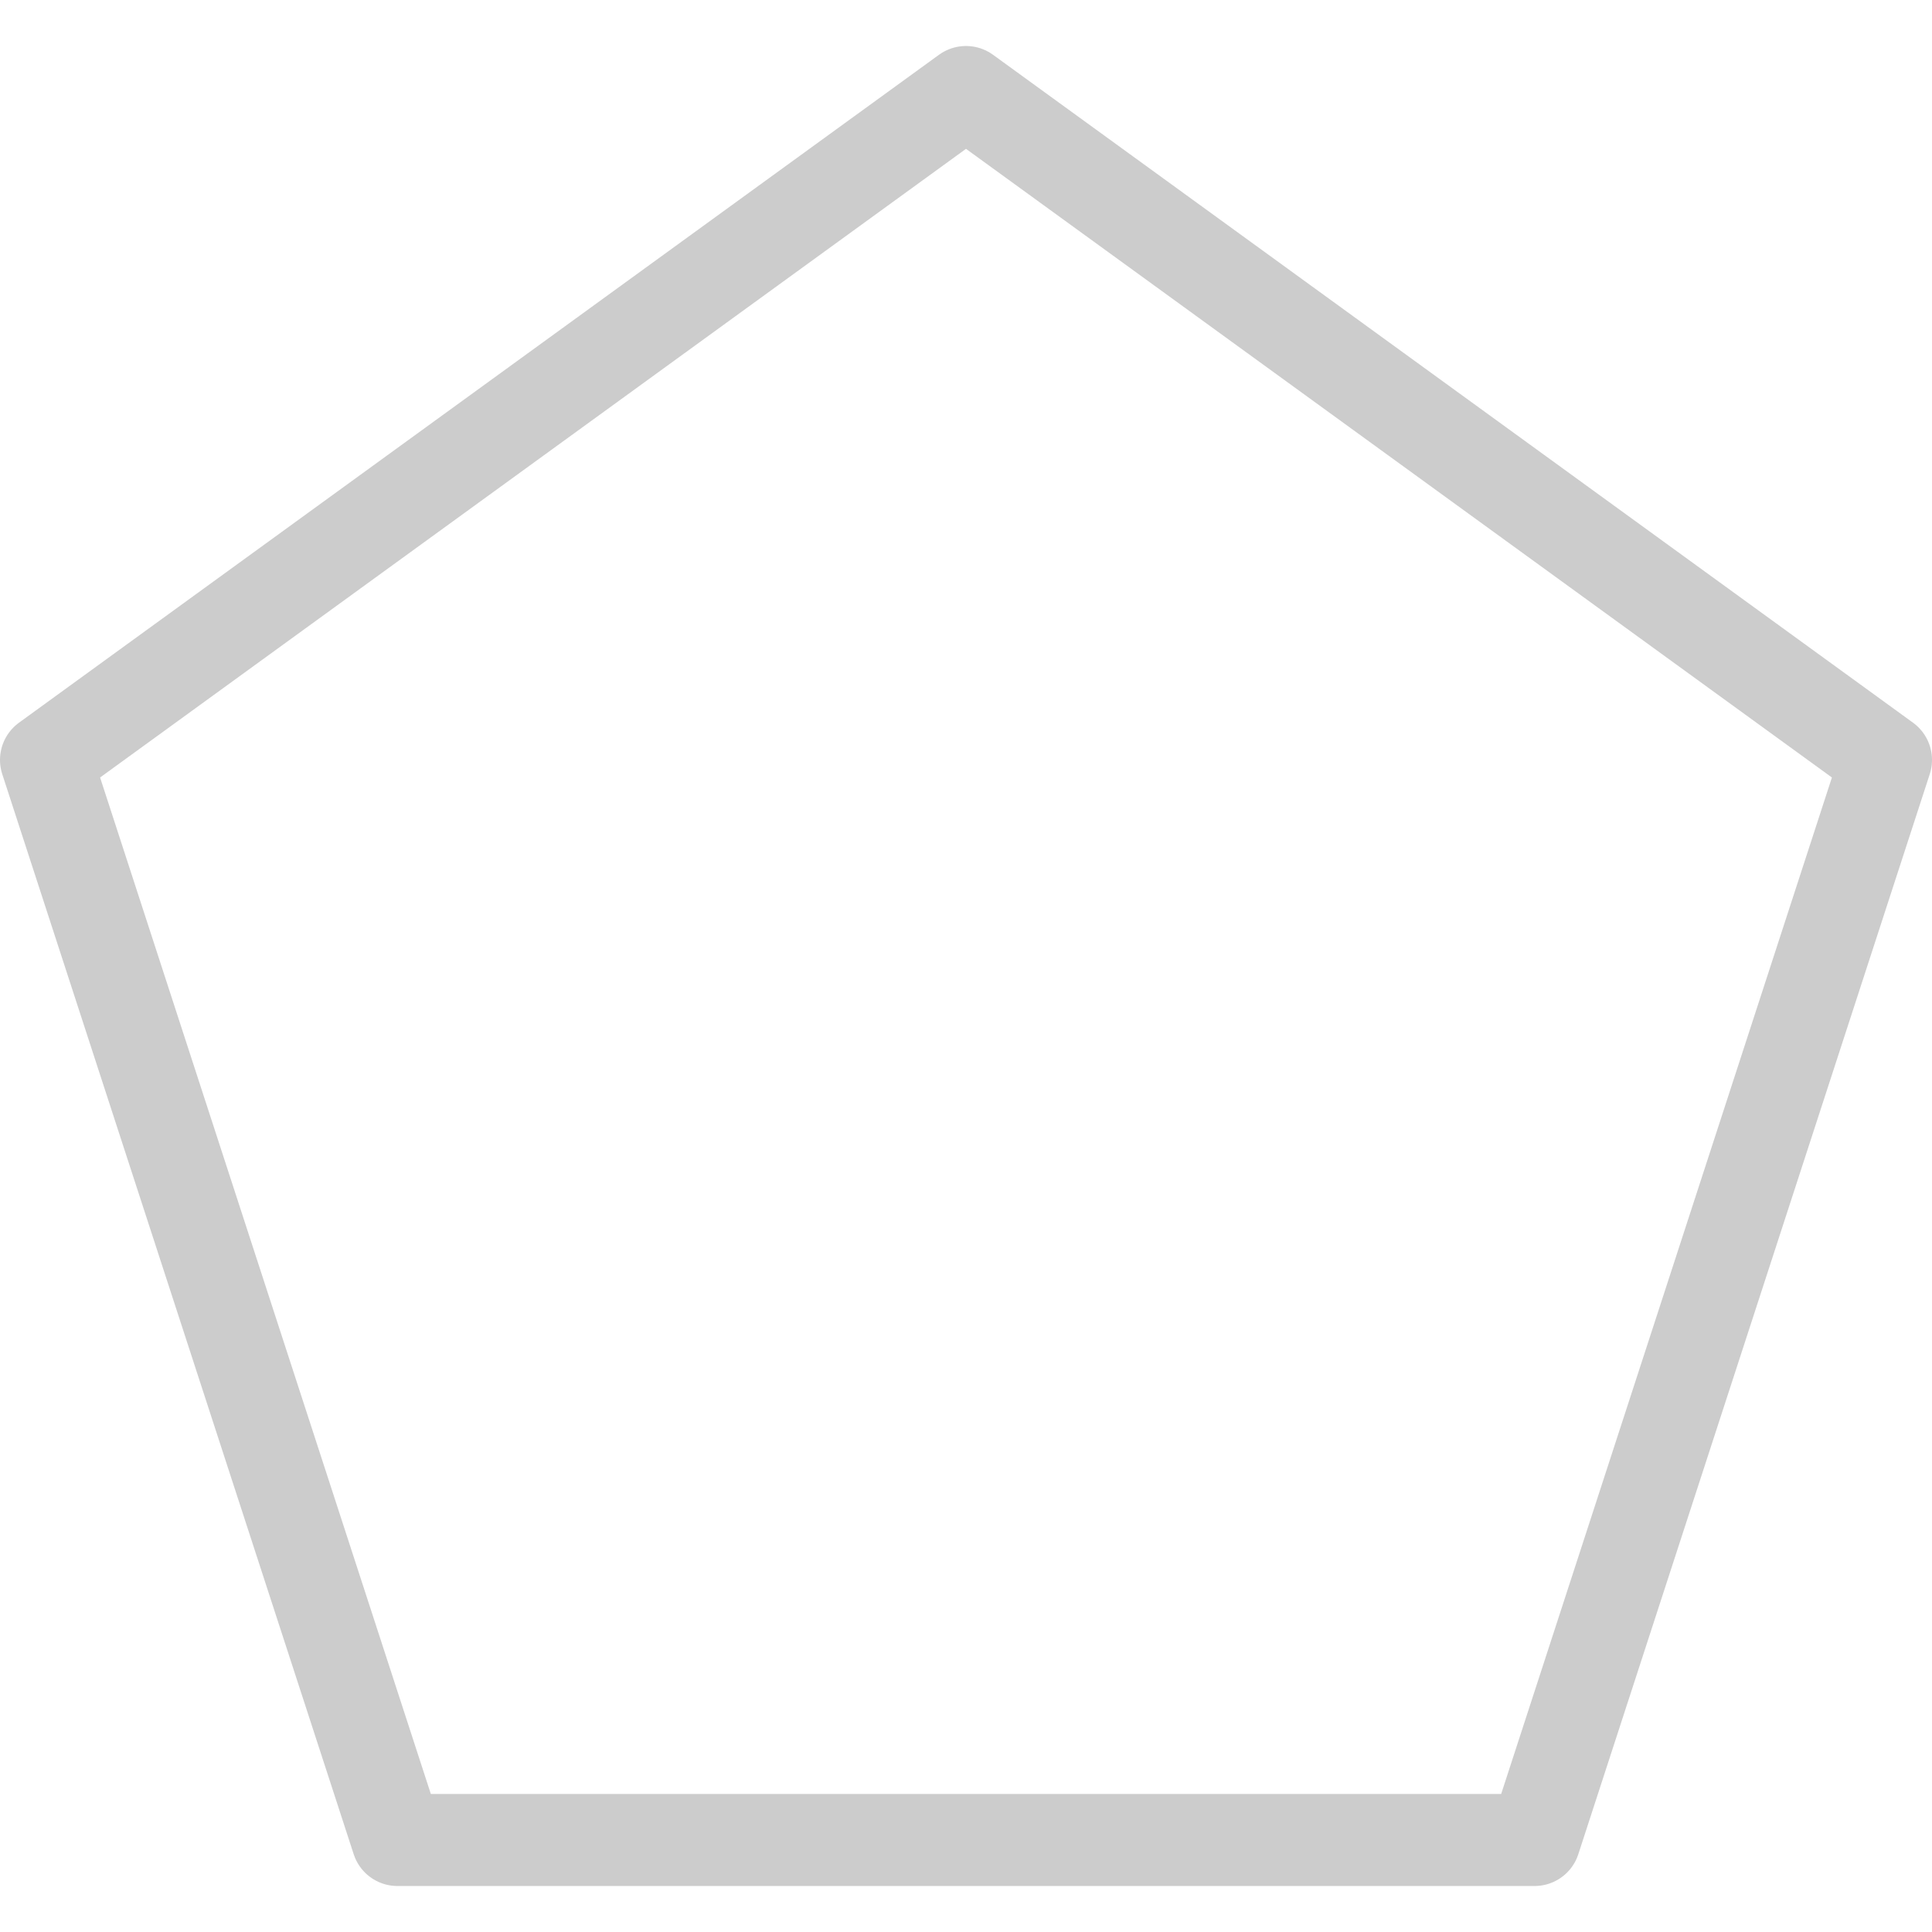 <svg xmlns="http://www.w3.org/2000/svg" viewBox="0 0 315 315"><path fill="none" stroke="#000" stroke-linejoin="round" stroke-width="15" d="M307.5 123.9 250.2 300H64.8L7.5 123.9 157.5 15l150 108.9z" opacity=".2"/></svg>
